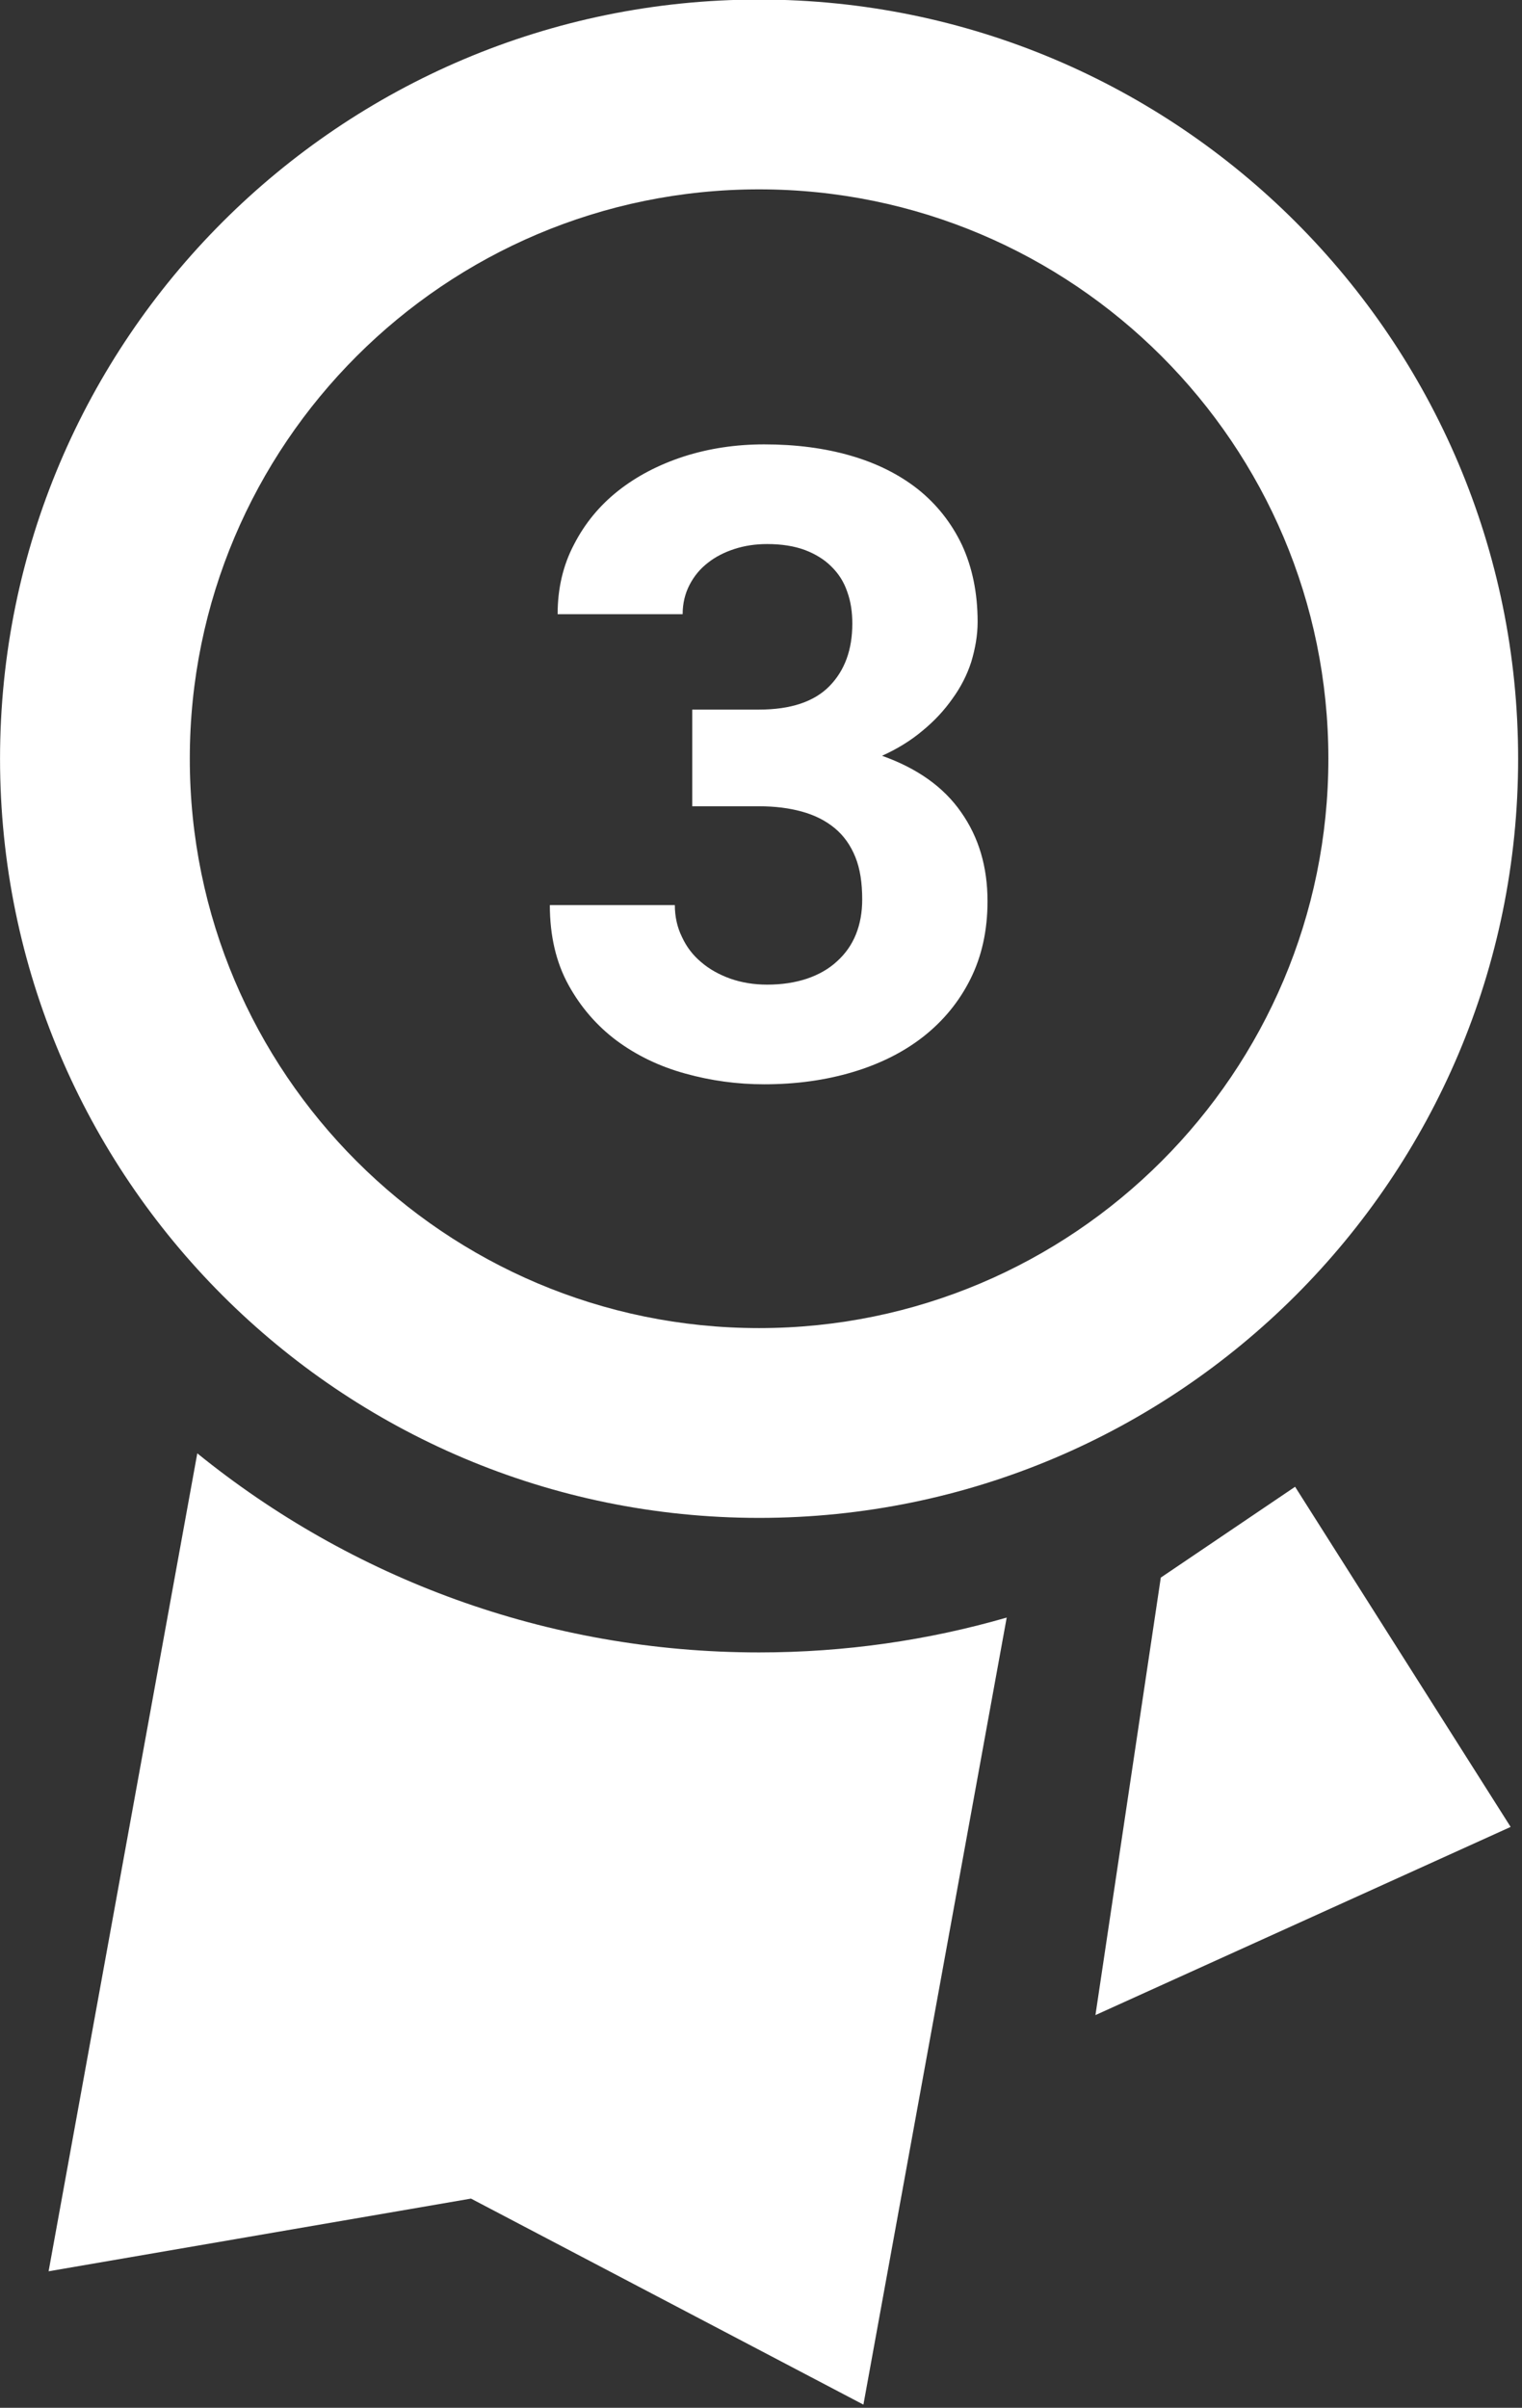 <?xml version="1.0" encoding="UTF-8" standalone="no"?>
<!DOCTYPE svg PUBLIC "-//W3C//DTD SVG 1.1//EN" "http://www.w3.org/Graphics/SVG/1.1/DTD/svg11.dtd">
<svg width="100%" height="100%" viewBox="0 0 356 563" version="1.1" xmlns="http://www.w3.org/2000/svg" xmlns:xlink="http://www.w3.org/1999/xlink" xml:space="preserve" style="fill-rule:evenodd;clip-rule:evenodd;stroke-linejoin:round;stroke-miterlimit:1.414;">
    <rect x="0" y="0" width="356" height="563" fill="#333333" stroke="none"/>
    <g transform="matrix(1,0,0,1,-127,-21)">
        <g id="Badge-Num3-Icon" transform="matrix(7.012,0,0,7.012,-8397.34,-5188.22)">
            <path d="M1222.26,791.364C1227.38,795.515 1233.9,798.003 1241,798.003C1243.87,798.003 1246.64,797.598 1249.26,796.841L1244.48,823.086L1231.39,816.216L1217.3,818.64L1222.26,791.364ZM1258.88,792.479L1266.07,803.822L1252.22,810.097L1254.4,795.508L1258.88,792.479ZM1241,742.886C1254.97,742.886 1266.32,754.229 1266.32,768.201C1266.32,782.173 1254.97,793.517 1241,793.517C1227.03,793.517 1215.68,782.173 1215.68,768.201C1215.68,754.229 1227.03,742.886 1241,742.886ZM1241,749.215C1251.48,749.215 1259.99,757.722 1259.99,768.201C1259.99,778.68 1251.48,787.188 1241,787.188C1230.52,787.188 1222.01,778.68 1222.01,768.201C1222.01,757.722 1230.52,749.215 1241,749.215ZM1238.45,763.382L1234.28,763.382C1234.28,762.526 1234.46,761.749 1234.83,761.05C1235.19,760.351 1235.68,759.757 1236.3,759.267C1236.92,758.777 1237.65,758.397 1238.48,758.126C1239.32,757.855 1240.22,757.719 1241.17,757.719C1242.23,757.719 1243.19,757.845 1244.06,758.097C1244.93,758.349 1245.68,758.725 1246.31,759.224C1246.93,759.723 1247.42,760.341 1247.77,761.078C1248.11,761.815 1248.29,762.669 1248.29,763.639C1248.29,764.086 1248.21,764.528 1248.08,764.965C1247.94,765.403 1247.73,765.814 1247.45,766.199C1247.18,766.584 1246.85,766.941 1246.45,767.269C1246.06,767.597 1245.61,767.875 1245.1,768.103C1246.28,768.522 1247.16,769.149 1247.74,769.986C1248.33,770.823 1248.62,771.812 1248.62,772.953C1248.62,773.923 1248.43,774.788 1248.05,775.549C1247.67,776.31 1247.14,776.949 1246.48,777.468C1245.82,777.986 1245.03,778.381 1244.12,778.652C1243.21,778.923 1242.23,779.058 1241.17,779.058C1240.27,779.058 1239.4,778.939 1238.54,778.701C1237.68,778.464 1236.92,778.098 1236.25,777.603C1235.59,777.109 1235.05,776.488 1234.64,775.742C1234.23,774.995 1234.02,774.109 1234.02,773.082L1238.19,773.082C1238.19,773.471 1238.27,773.828 1238.43,774.151C1238.58,774.475 1238.79,774.753 1239.07,774.986C1239.34,775.219 1239.67,775.402 1240.04,775.535C1240.42,775.668 1240.83,775.735 1241.27,775.735C1241.76,775.735 1242.2,775.668 1242.6,775.535C1242.99,775.402 1243.33,775.209 1243.6,774.957C1243.88,774.705 1244.09,774.406 1244.23,774.059C1244.37,773.712 1244.44,773.324 1244.44,772.896C1244.44,772.345 1244.37,771.871 1244.21,771.477C1244.05,771.082 1243.82,770.761 1243.52,770.514C1243.22,770.267 1242.86,770.084 1242.43,769.965C1242,769.846 1241.53,769.787 1241,769.787L1238.77,769.787L1238.77,766.563L1241,766.563C1242.05,766.563 1242.84,766.301 1243.35,765.778C1243.86,765.255 1244.11,764.561 1244.11,763.696C1244.11,763.316 1244.06,762.961 1243.94,762.633C1243.83,762.305 1243.65,762.025 1243.41,761.792C1243.18,761.559 1242.88,761.376 1242.53,761.242C1242.17,761.109 1241.75,761.043 1241.27,761.043C1240.88,761.043 1240.52,761.097 1240.18,761.207C1239.84,761.316 1239.54,761.471 1239.29,761.67C1239.03,761.87 1238.83,762.115 1238.68,762.405C1238.53,762.695 1238.45,763.021 1238.45,763.382Z" style="fill:white;"/>
        </g>
    </g>
</svg>
